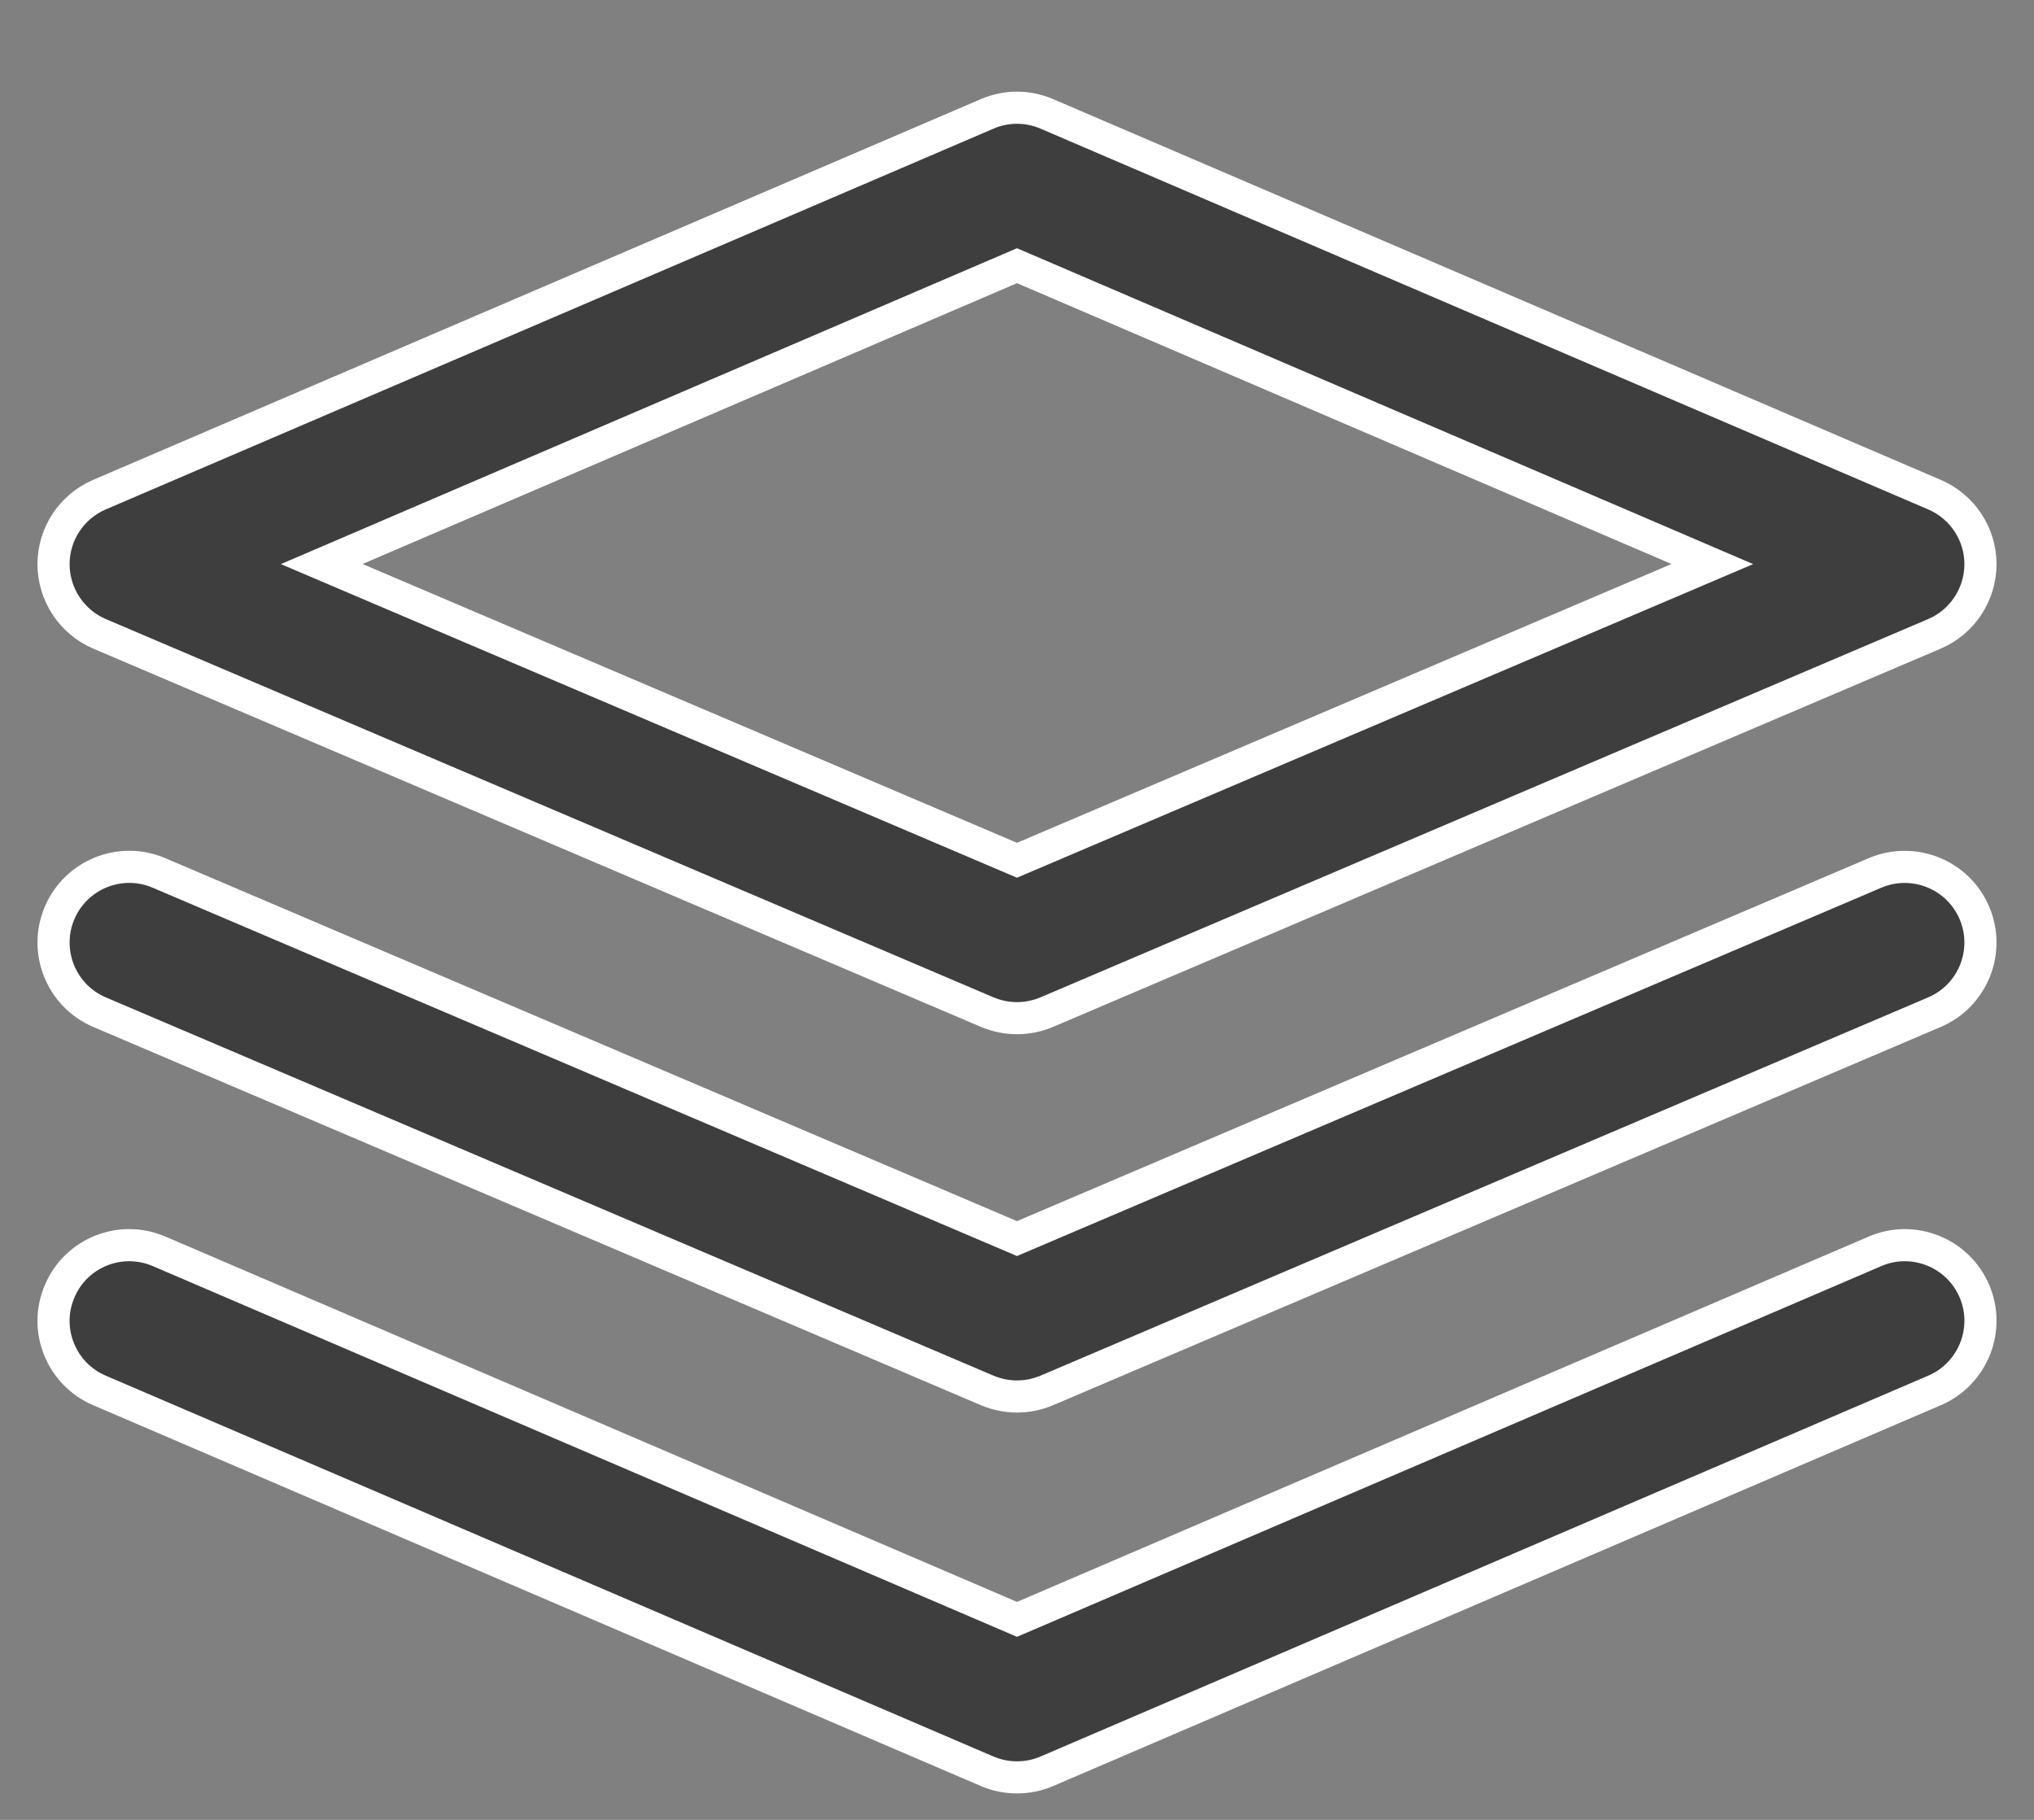 <?xml version="1.0" encoding="UTF-8"?>
<svg width="19px" height="17px" viewBox="0 0 19 17" version="1.1" xmlns="http://www.w3.org/2000/svg" xmlns:xlink="http://www.w3.org/1999/xlink">
    <rect x="0" y="0" width="19" height="17" fill="#808080" stroke="none"/>
    <!-- Generator: sketchtool 64 (101010) - https://sketch.com -->
    <title>9128CF13-3D04-4041-AAE7-58AEB0117A72</title>
    <desc>Created with sketchtool.</desc>
    <g id="Dashboard---AdminSide" stroke="none" stroke-width="1" fill="none" fill-rule="evenodd">
        <g id="AdminSide---Dashboard---NavbarExpanded" transform="translate(-19, -165)" fill="#3E3E3E" fill-rule="nonzero" stroke="#FFFFFF" stroke-width="0.3">
            <g id="leftNavBar-expanded" transform="translate(-1, 64)">
                <g id="Group-3" transform="translate(20.5, 100)">
                    <g id="icon_projects" transform="translate(0, 2)">
                        <g id="Combined-Shape">
                            <path d="M17.015,10.689 C17.372,10.535 17.789,10.701 17.943,11.06 C18.096,11.418 17.93,11.834 17.572,11.988 L17.572,11.988 L9.279,15.546 C9.19,15.584 9.095,15.603 9,15.603 C8.905,15.603 8.81,15.584 8.721,15.546 L8.721,15.546 L0.428,11.988 C0.07,11.834 -0.097,11.419 0.058,11.06 C0.211,10.701 0.626,10.535 0.986,10.689 L0.986,10.689 L9,14.127 Z M17.016,7.154 C17.375,7.002 17.79,7.169 17.943,7.527 C18.096,7.887 17.929,8.302 17.57,8.455 L17.57,8.455 L9.277,11.989 C9.189,12.026 9.094,12.045 9,12.045 C8.906,12.045 8.812,12.026 8.723,11.989 L8.723,11.989 L0.43,8.455 C0.071,8.302 -0.096,7.887 0.057,7.527 C0.21,7.169 0.625,7.001 0.984,7.154 L0.984,7.154 L9,10.57 Z M8.721,0.064 C8.899,-0.013 9.1,-0.013 9.279,0.064 L9.279,0.064 L17.571,3.621 C17.832,3.733 18,3.989 18,4.271 C17.999,4.554 17.83,4.81 17.57,4.921 L17.57,4.921 L9.277,8.455 C9.189,8.492 9.094,8.511 9,8.511 C8.906,8.511 8.812,8.492 8.723,8.455 L8.723,8.455 L0.43,4.921 C0.17,4.81 0.001,4.554 0,4.271 C3.51562499e-05,3.989 0.168,3.733 0.428,3.621 L0.428,3.621 Z M9,1.482 L2.505,4.269 L9,7.036 L15.495,4.269 L9,1.482 Z"></path>
                        </g>
                    </g>
                </g>
            </g>
        </g>
    </g>
</svg>